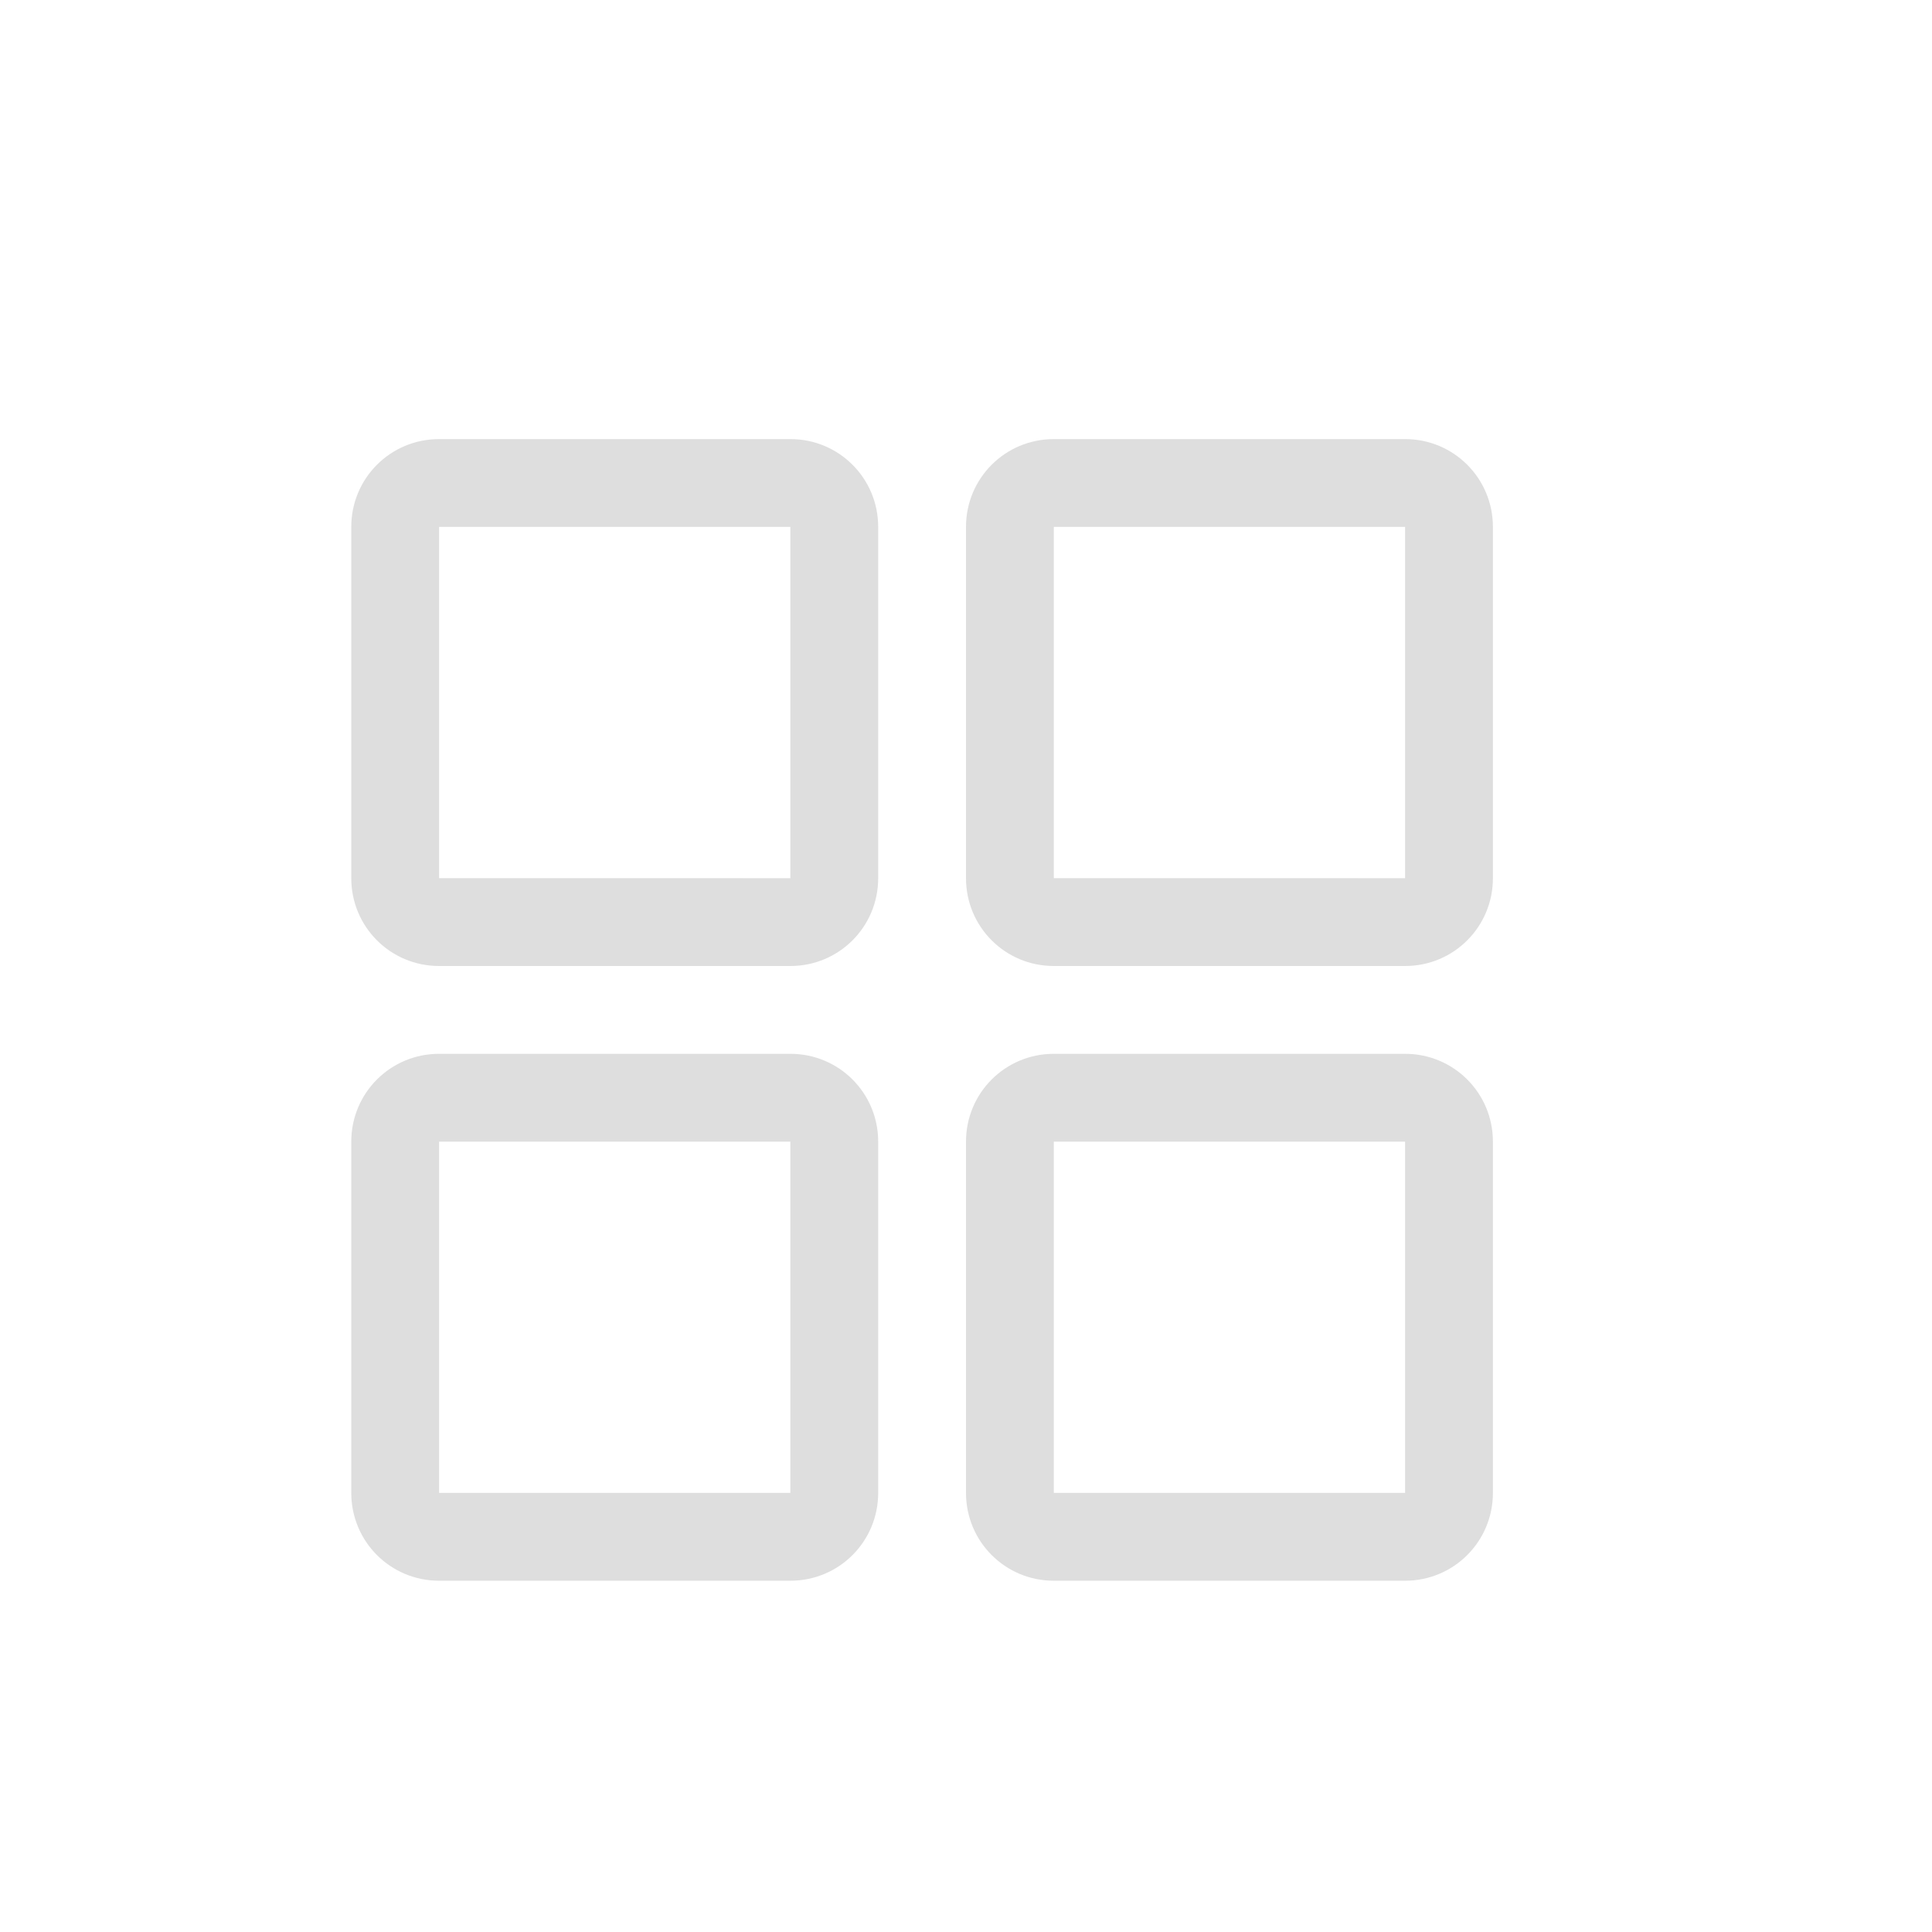 <svg xmlns="http://www.w3.org/2000/svg" width="16" height="16" viewBox="-3 -3 22 22">
<g fill="currentColor">
<style id="current-color-scheme" type="text/css">
.ColorScheme-Contrast{color:#dedede}
</style>
<path d="M2 2c-.554 0-1 .446-1 1v4c0 .554.446 1 1 1h4c.554 0 1-.446 1-1V3c0-.554-.446-1-1-1zm0 1h4v4H2zm7-1c-.554 0-1 .446-1 1v4c0 .554.446 1 1 1h4c.554 0 1-.446 1-1V3c0-.554-.446-1-1-1zm0 1h4v4H9zM2 9c-.554 0-1 .446-1 1v4c0 .554.446 1 1 1h4c.554 0 1-.446 1-1v-4c0-.554-.446-1-1-1zm0 1h4v4H2zm7-1c-.554 0-1 .446-1 1v4c0 .554.446 1 1 1h4c.554 0 1-.446 1-1v-4c0-.554-.446-1-1-1zm0 1h4v4H9z" class="ColorScheme-Contrast" style="fill:currentColor"/>
</g>
</svg>
